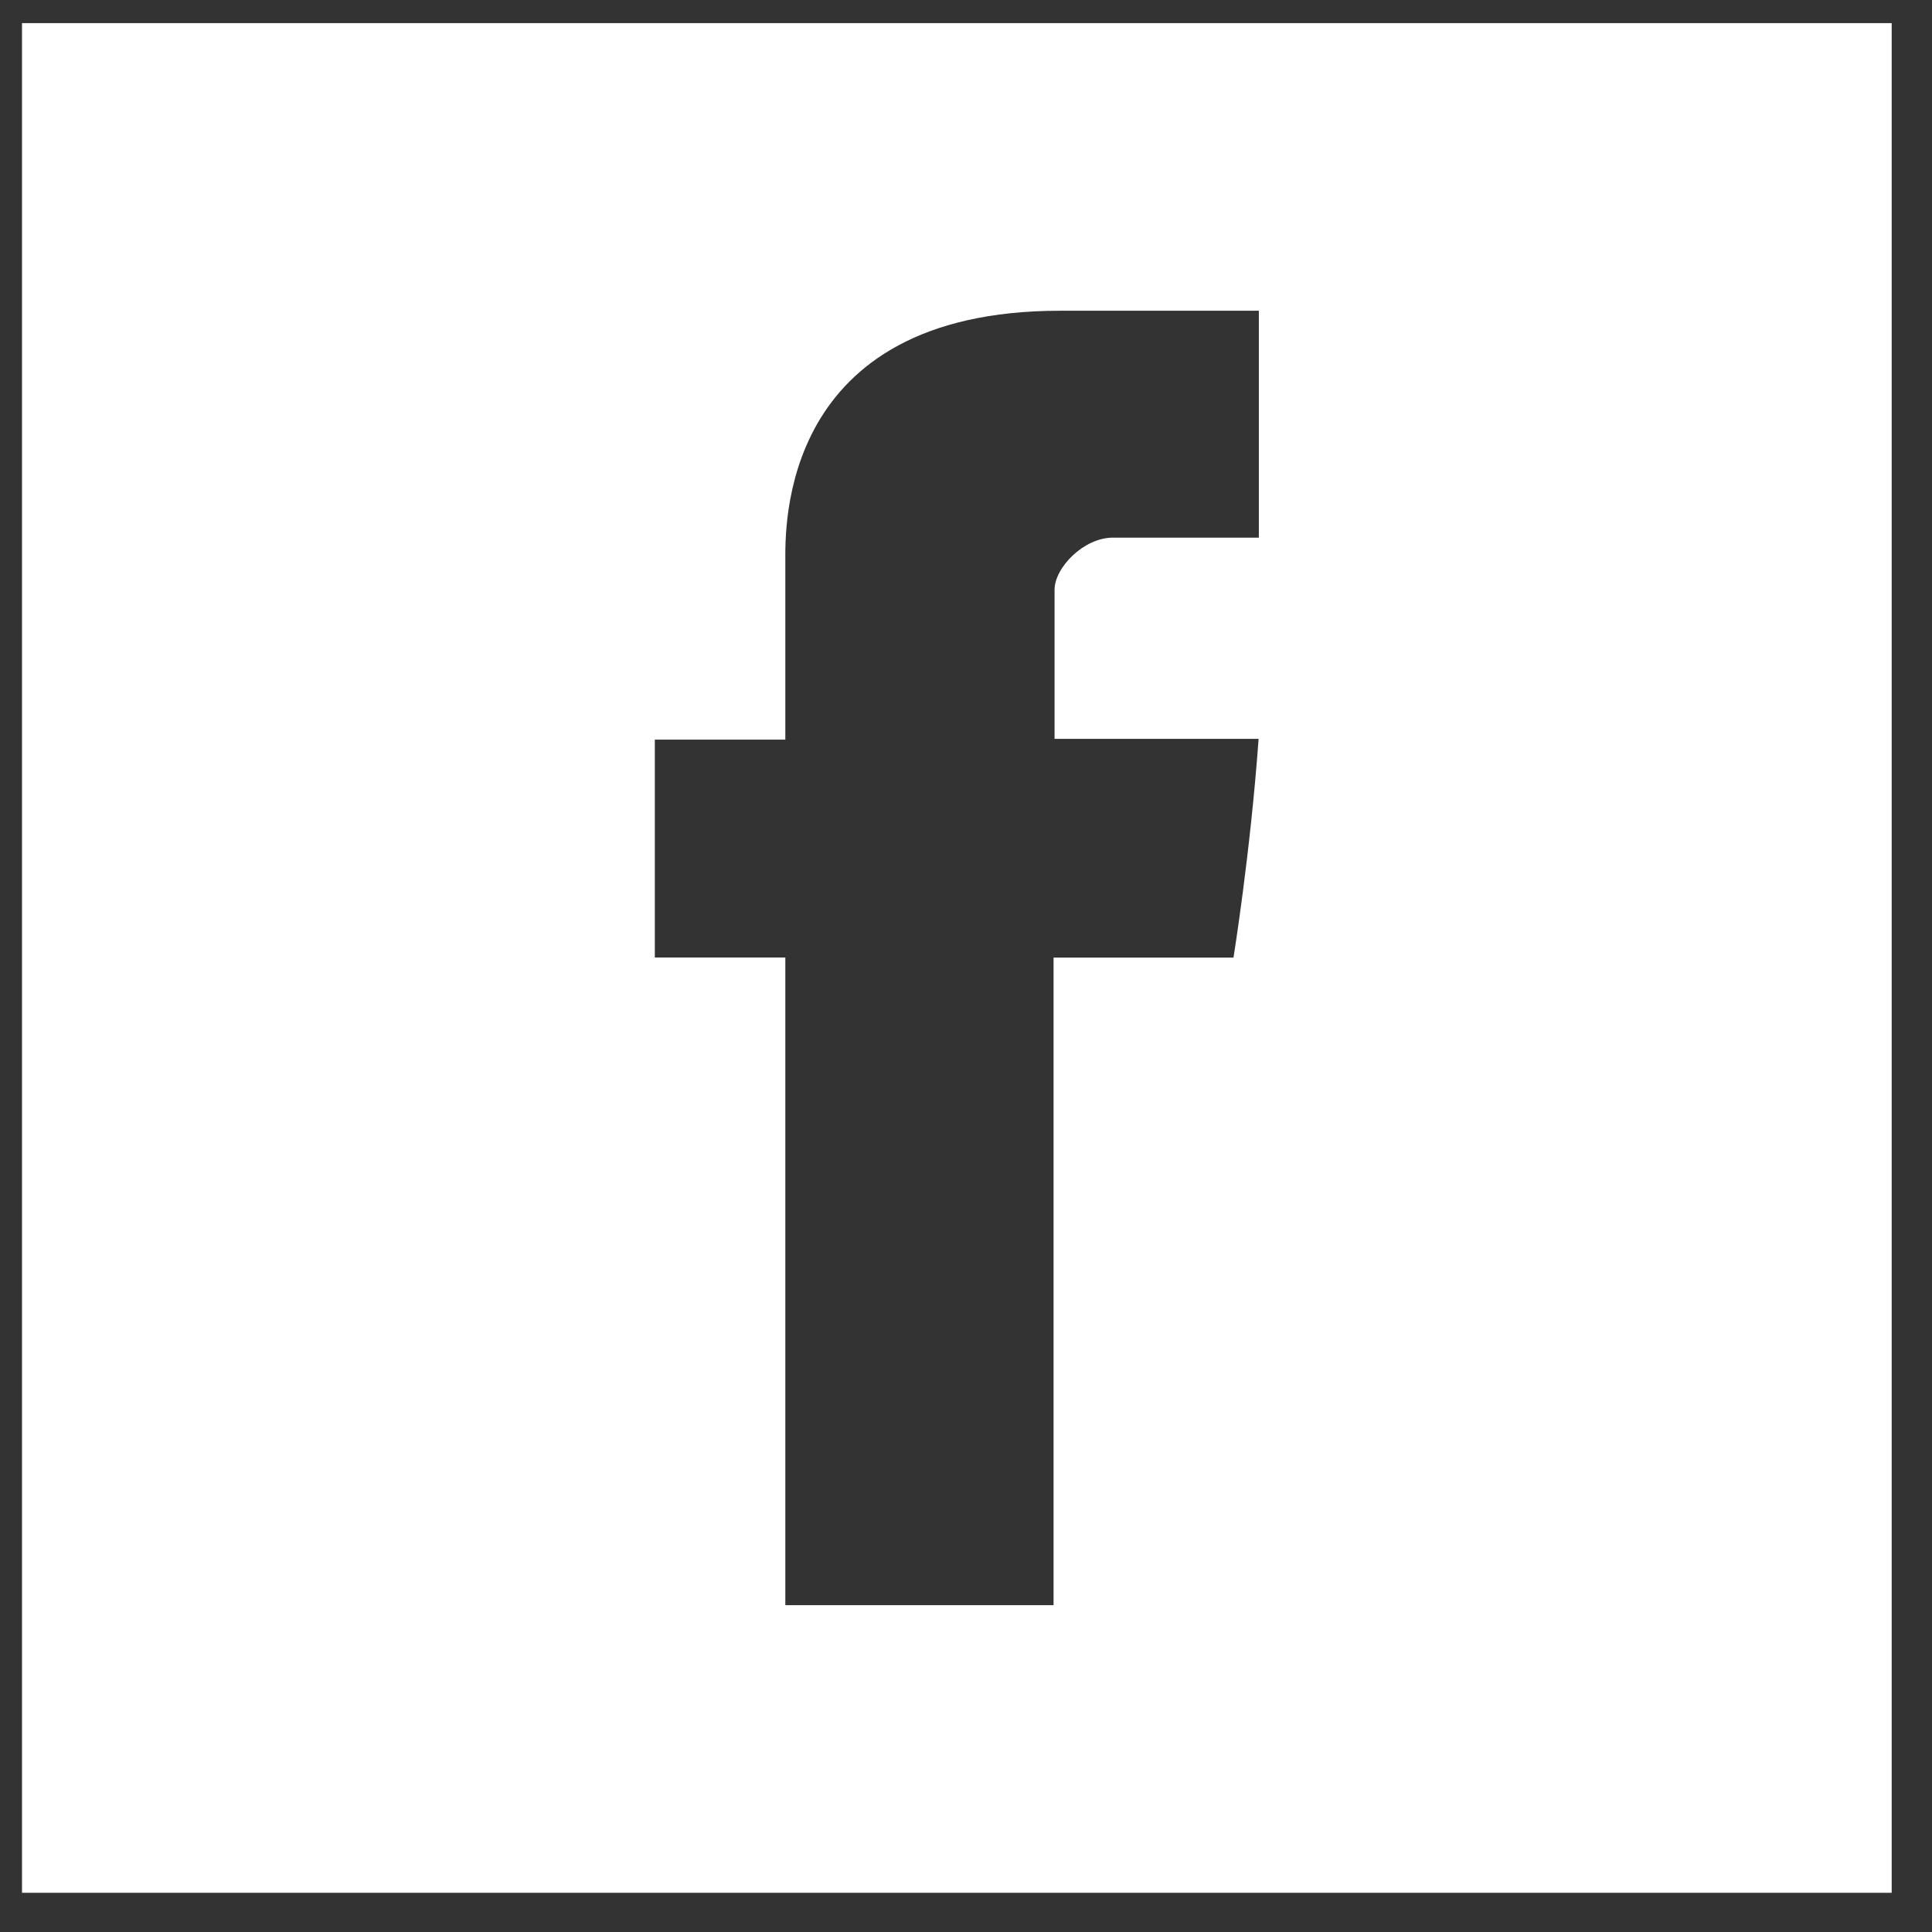 <svg xmlns="http://www.w3.org/2000/svg" width="31" height="31" viewBox="0 0 31 31">
  <rect x="0" y="0" width="31" height="31" fill="#333333" stroke="none"/>
  <path fill="#FFF" d="M0,0 L0,30 L30,30 L30,0 L0,0 Z M19.846,8.256 L17.502,8.256 C17.037,8.256 16.568,8.736 16.568,9.093 L16.568,11.484 L19.842,11.484 C19.71,13.318 19.439,14.994 19.439,14.994 L16.552,14.994 L16.552,25.385 L12.248,25.385 L12.248,14.993 L10.154,14.993 L10.154,11.497 L12.248,11.497 L12.248,8.638 C12.248,8.115 12.142,4.615 16.658,4.615 L19.846,4.615 L19.846,8.256 L19.846,8.256 Z" transform="translate(.353 .371)"/>
</svg>

